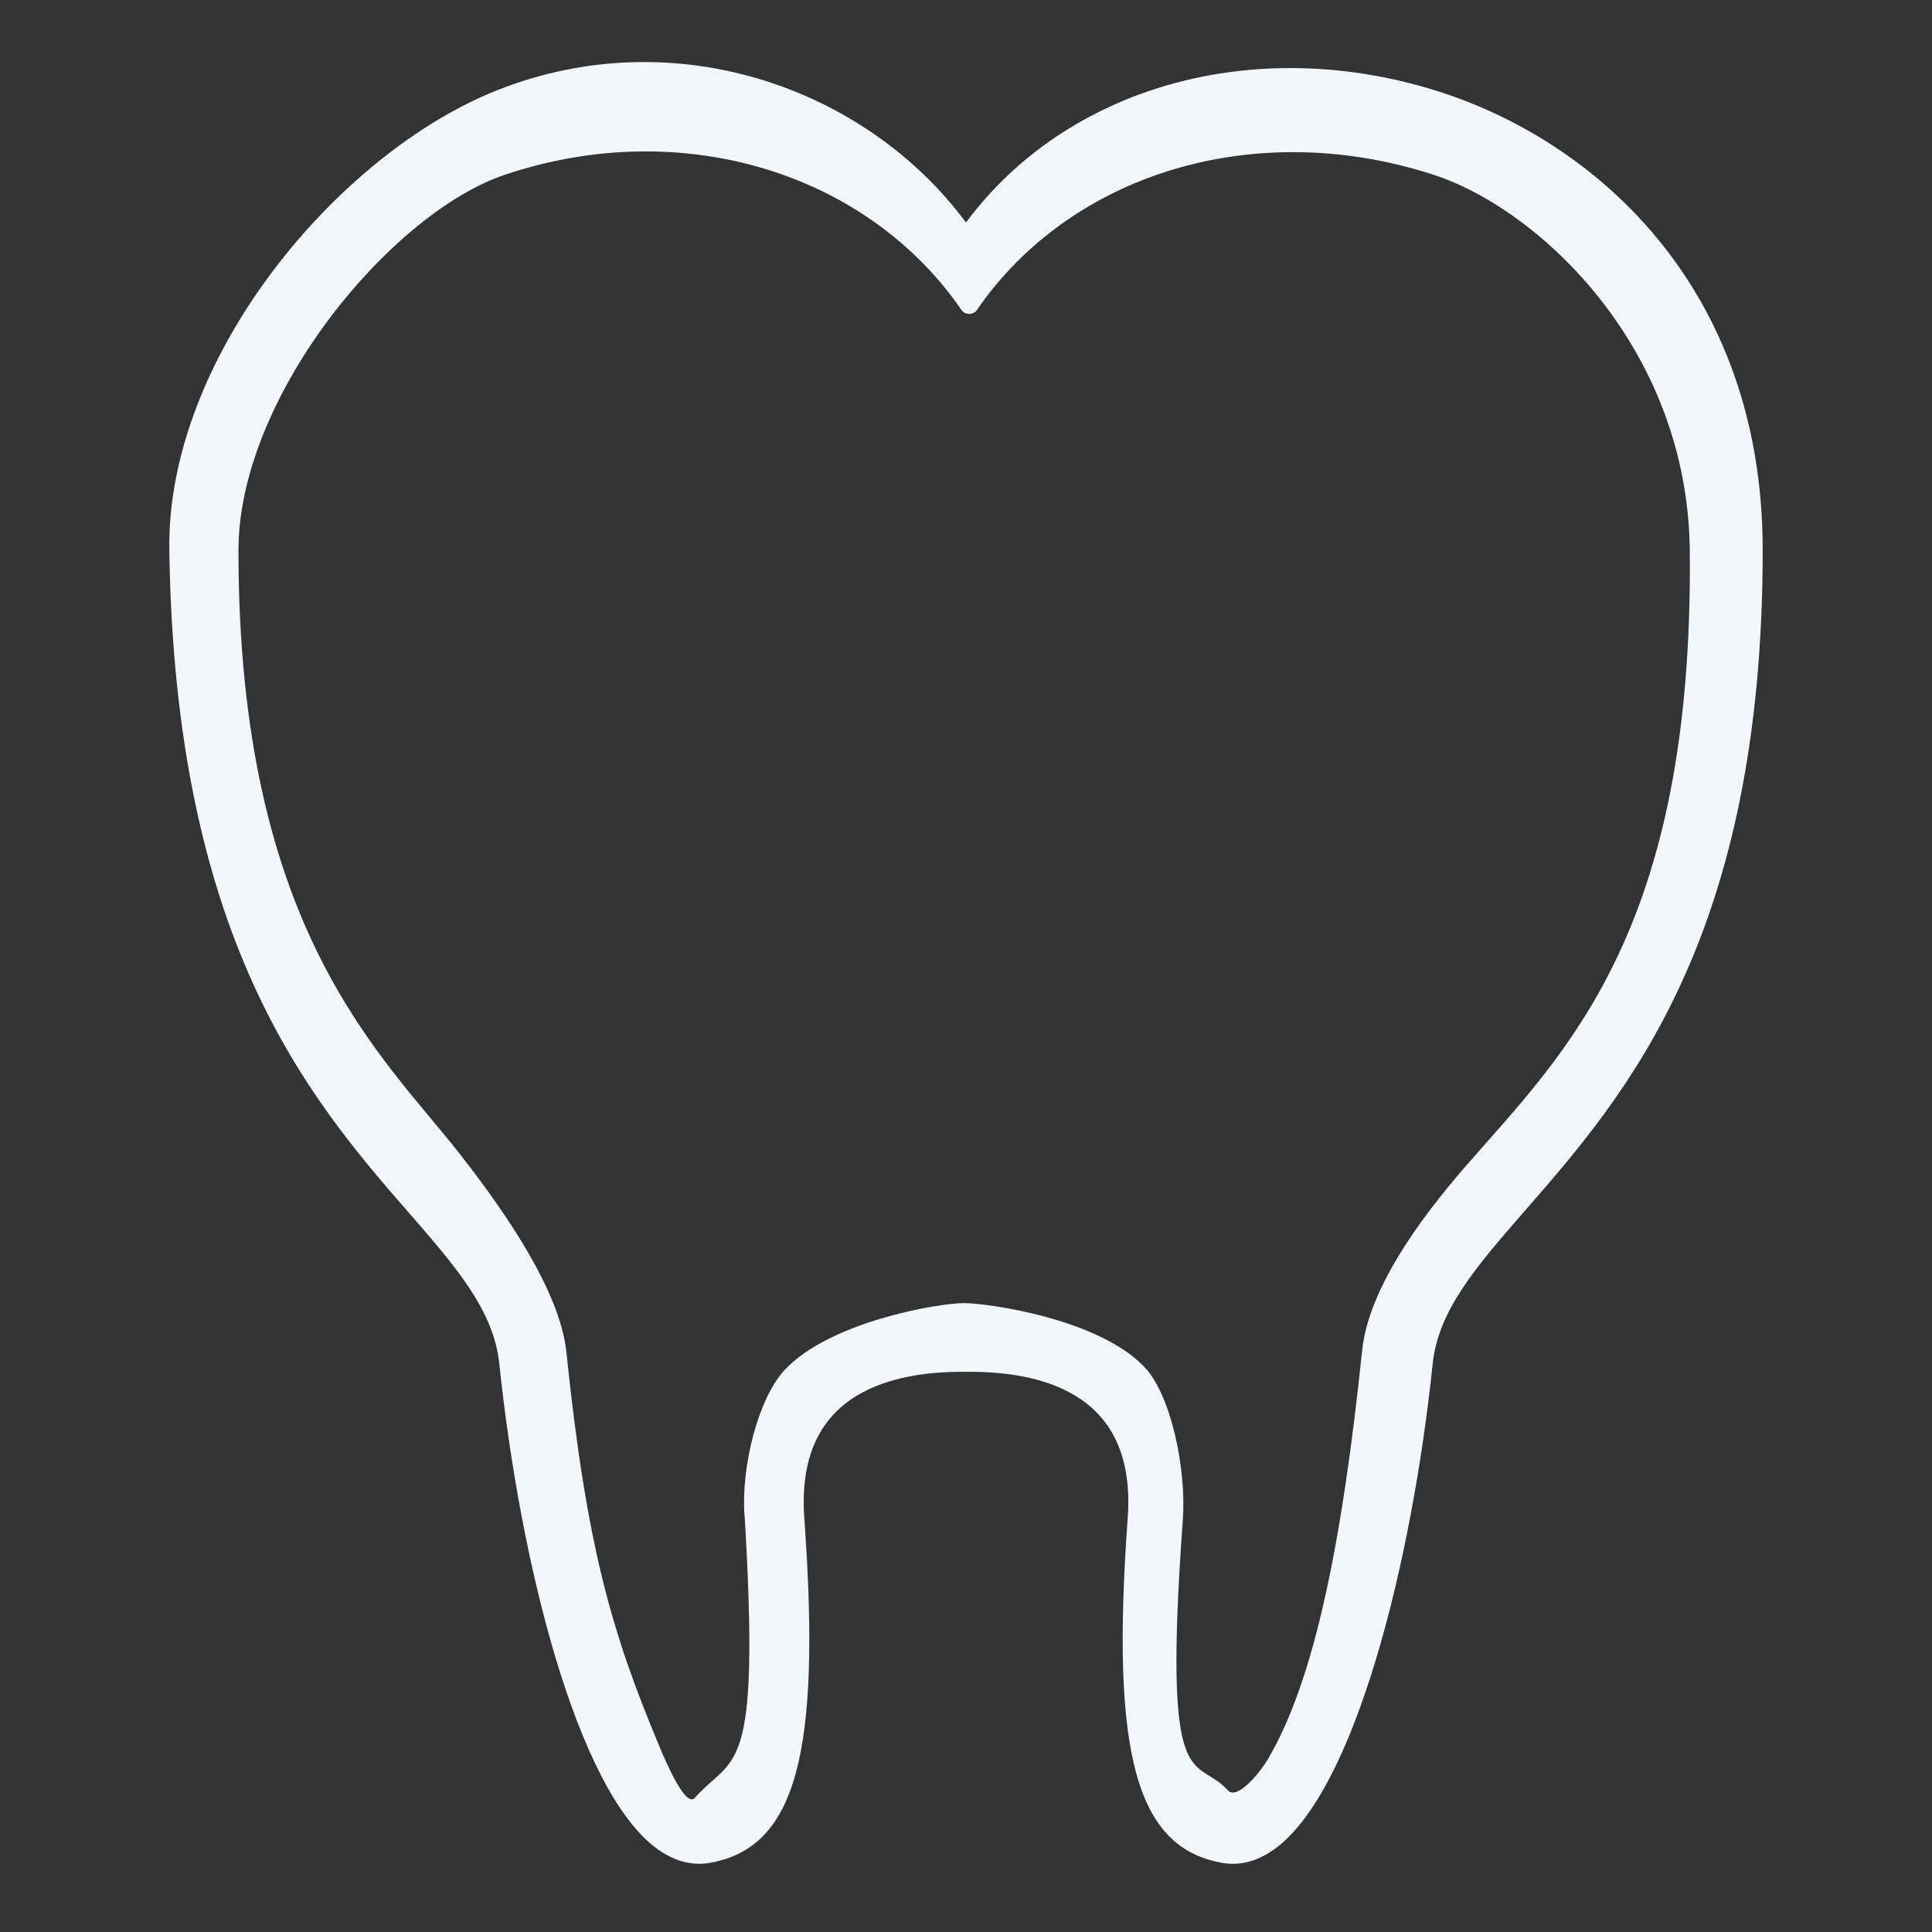 <svg id="_レイヤー_1" data-name="レイヤー 1" version="1.1" viewBox="0 0 300 300" xmlns="http://www.w3.org/2000/svg">
  <rect x="0" y="0" width="300" height="300" fill="#333333" stroke="none"/>
  <defs>
    <style>
      .cls-1 {
        fill: #f1f7fc;
        stroke-width: 0px;
      }
    </style>
  </defs>
  <path class="cls-1" d="M 150 213.01 C 153.57 213.01 164.42 213.01 170.59 219.64 C 174.1 223.41 175.62 228.83 175.11 235.74 C 172.45 272.38 176.41 286.88 189.75 289.26 C 190.32 289.36 190.88 289.41 191.44 289.41 C 193.72 289.41 195.98 288.58 198.17 286.93 C 210.51 277.64 219.26 242.48 222.47 211.75 C 223.34 203.42 229.28 196.61 236.8 187.99 C 252.38 170.13 273.71 145.68 273.71 85.43 C 273.71 44.43 247.45 21.67 222.87 14.04 C 194.6 5.26 165.61 13.51 150 34.55 C 134.39 13.51 104.626 3.101 77.13 14.04 C 52.464 23.853 25.855 55.479 26.29 85.43 C 27.166 145.674 47.63 170.13 63.2 187.99 C 70.72 196.61 76.66 203.42 77.53 211.75 C 80.74 242.48 89.49 277.64 101.83 286.93 C 104.56 288.98 107.39 289.76 110.25 289.26 C 123.58 286.88 127.55 272.38 124.89 235.74 C 124.39 228.82 125.91 223.41 129.42 219.64 C 135.59 213.01 146.44 213.01 150.01 213.01 L 150 213.01 Z M 115.626 235.386 C 118.092 276.576 114.046 272.286 107.871 279.179 C 106.468 280.745 103.429 273.661 102.416 271.242 C 94.905 253.316 91.089 240.082 87.949 209.972 C 86.989 200.742 78.959 188.871 71.612 179.456 C 59.355 163.747 37.027 144.63 37.027 85.46 C 37.027 61.676 60.596 33.084 78.476 27.109 C 106.075 17.886 134.736 26.939 149.316 48.159 C 149.846 48.939 151.146 48.939 151.676 48.159 C 166.256 26.939 194.83 18.15 222.516 27.109 C 239.133 32.486 262.067 54.172 262.388 85.46 C 262.995 144.627 243.051 163.37 227.771 180.88 C 219.921 189.88 212.474 200.468 211.514 209.698 C 208.374 239.808 204.071 260.976 196.882 273.149 C 195.55 275.405 192.075 279.566 190.658 277.999 C 185.559 272.362 180.472 279.93 183.672 235.93 C 184.232 228.19 181.873 216.751 177.803 212.371 C 170.783 204.821 153.515 202.348 149.635 202.348 C 145.755 202.348 128.843 205.198 121.823 212.748 C 117.753 217.128 115.05 227.647 115.61 235.387 L 115.626 235.386 Z"></path>
</svg>